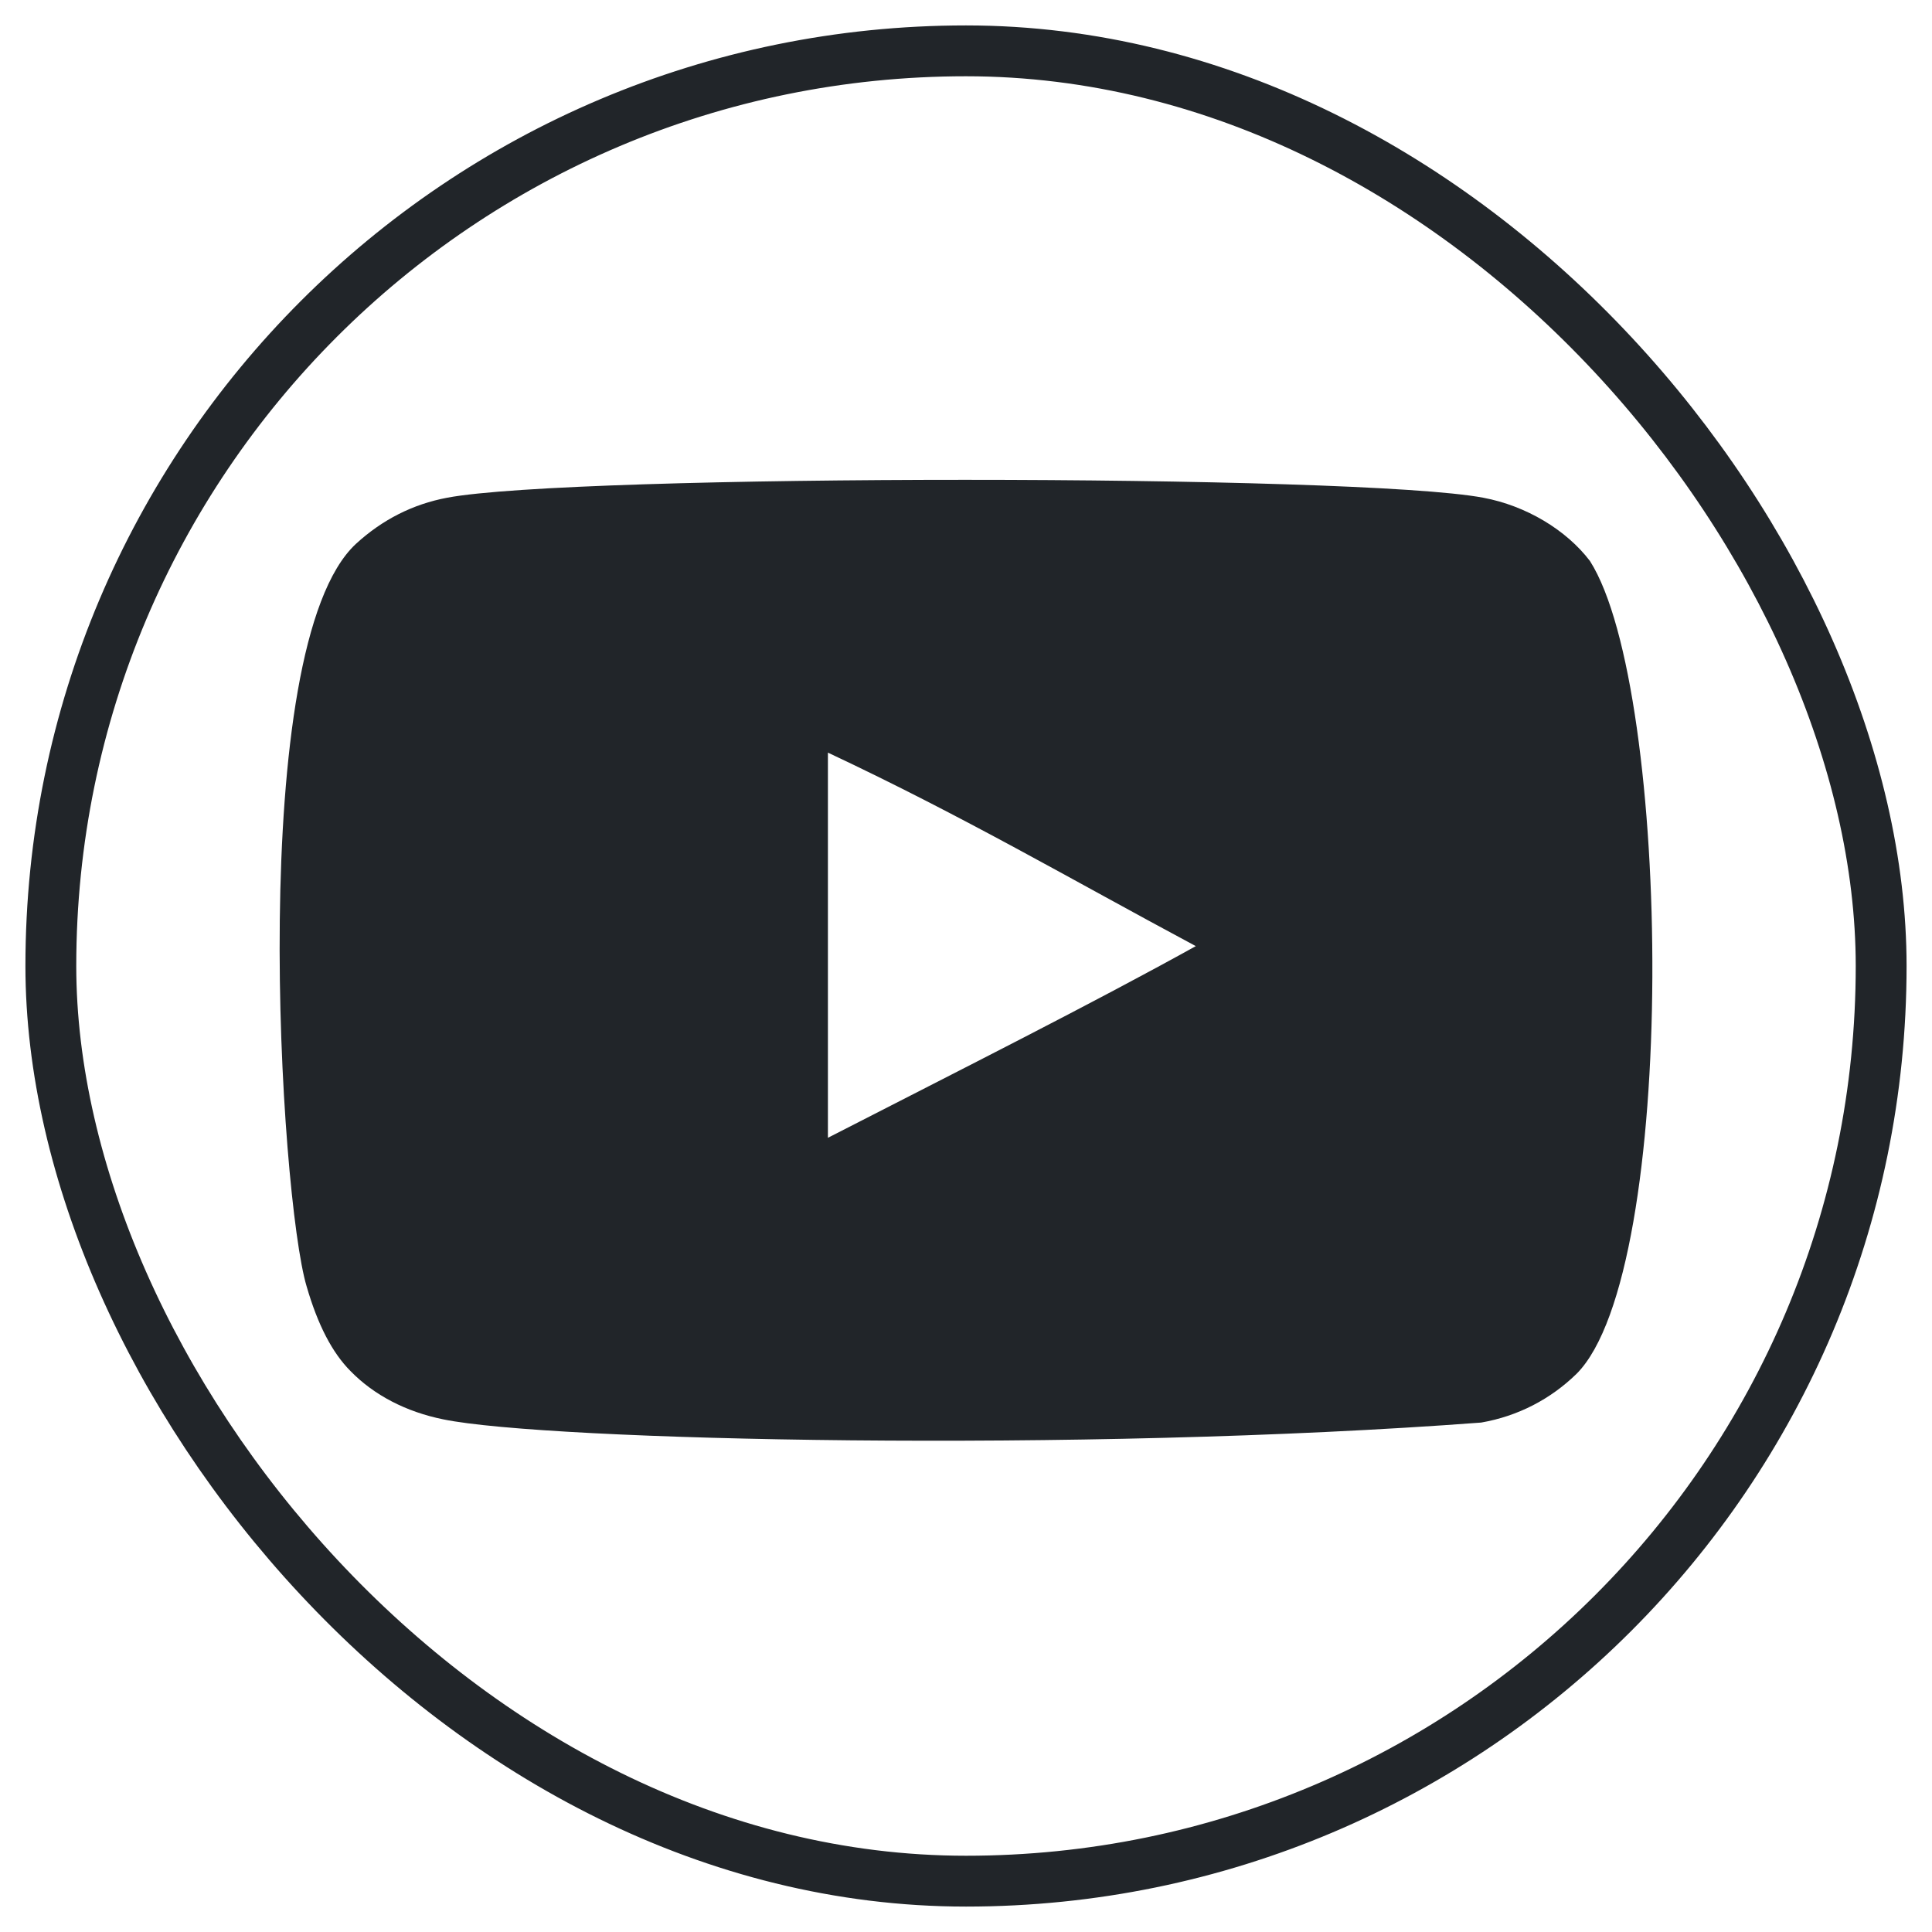 <svg width="38" height="38" viewBox="0 0 38 38" fill="none" xmlns="http://www.w3.org/2000/svg">
<rect x="1" y="1" width="36" height="36" rx="18" stroke="#212529"/>
<path fill-rule="evenodd" clip-rule="evenodd" d="M16.284 22.379V14.803C18.974 16.068 21.057 17.291 23.52 18.609C21.488 19.736 18.974 21 16.284 22.379ZM31.273 11.035C30.809 10.424 30.018 9.948 29.176 9.79C26.702 9.321 11.266 9.319 8.793 9.79C8.118 9.917 7.517 10.223 7 10.698C4.825 12.718 5.506 23.547 6.031 25.302C6.251 26.061 6.536 26.608 6.895 26.968C7.358 27.443 7.991 27.77 8.719 27.917C10.756 28.339 21.252 28.574 29.133 27.98C29.86 27.854 30.502 27.516 31.009 27.021C33.021 25.009 32.884 13.571 31.273 11.035Z" fill="#212529"/>
</svg>
